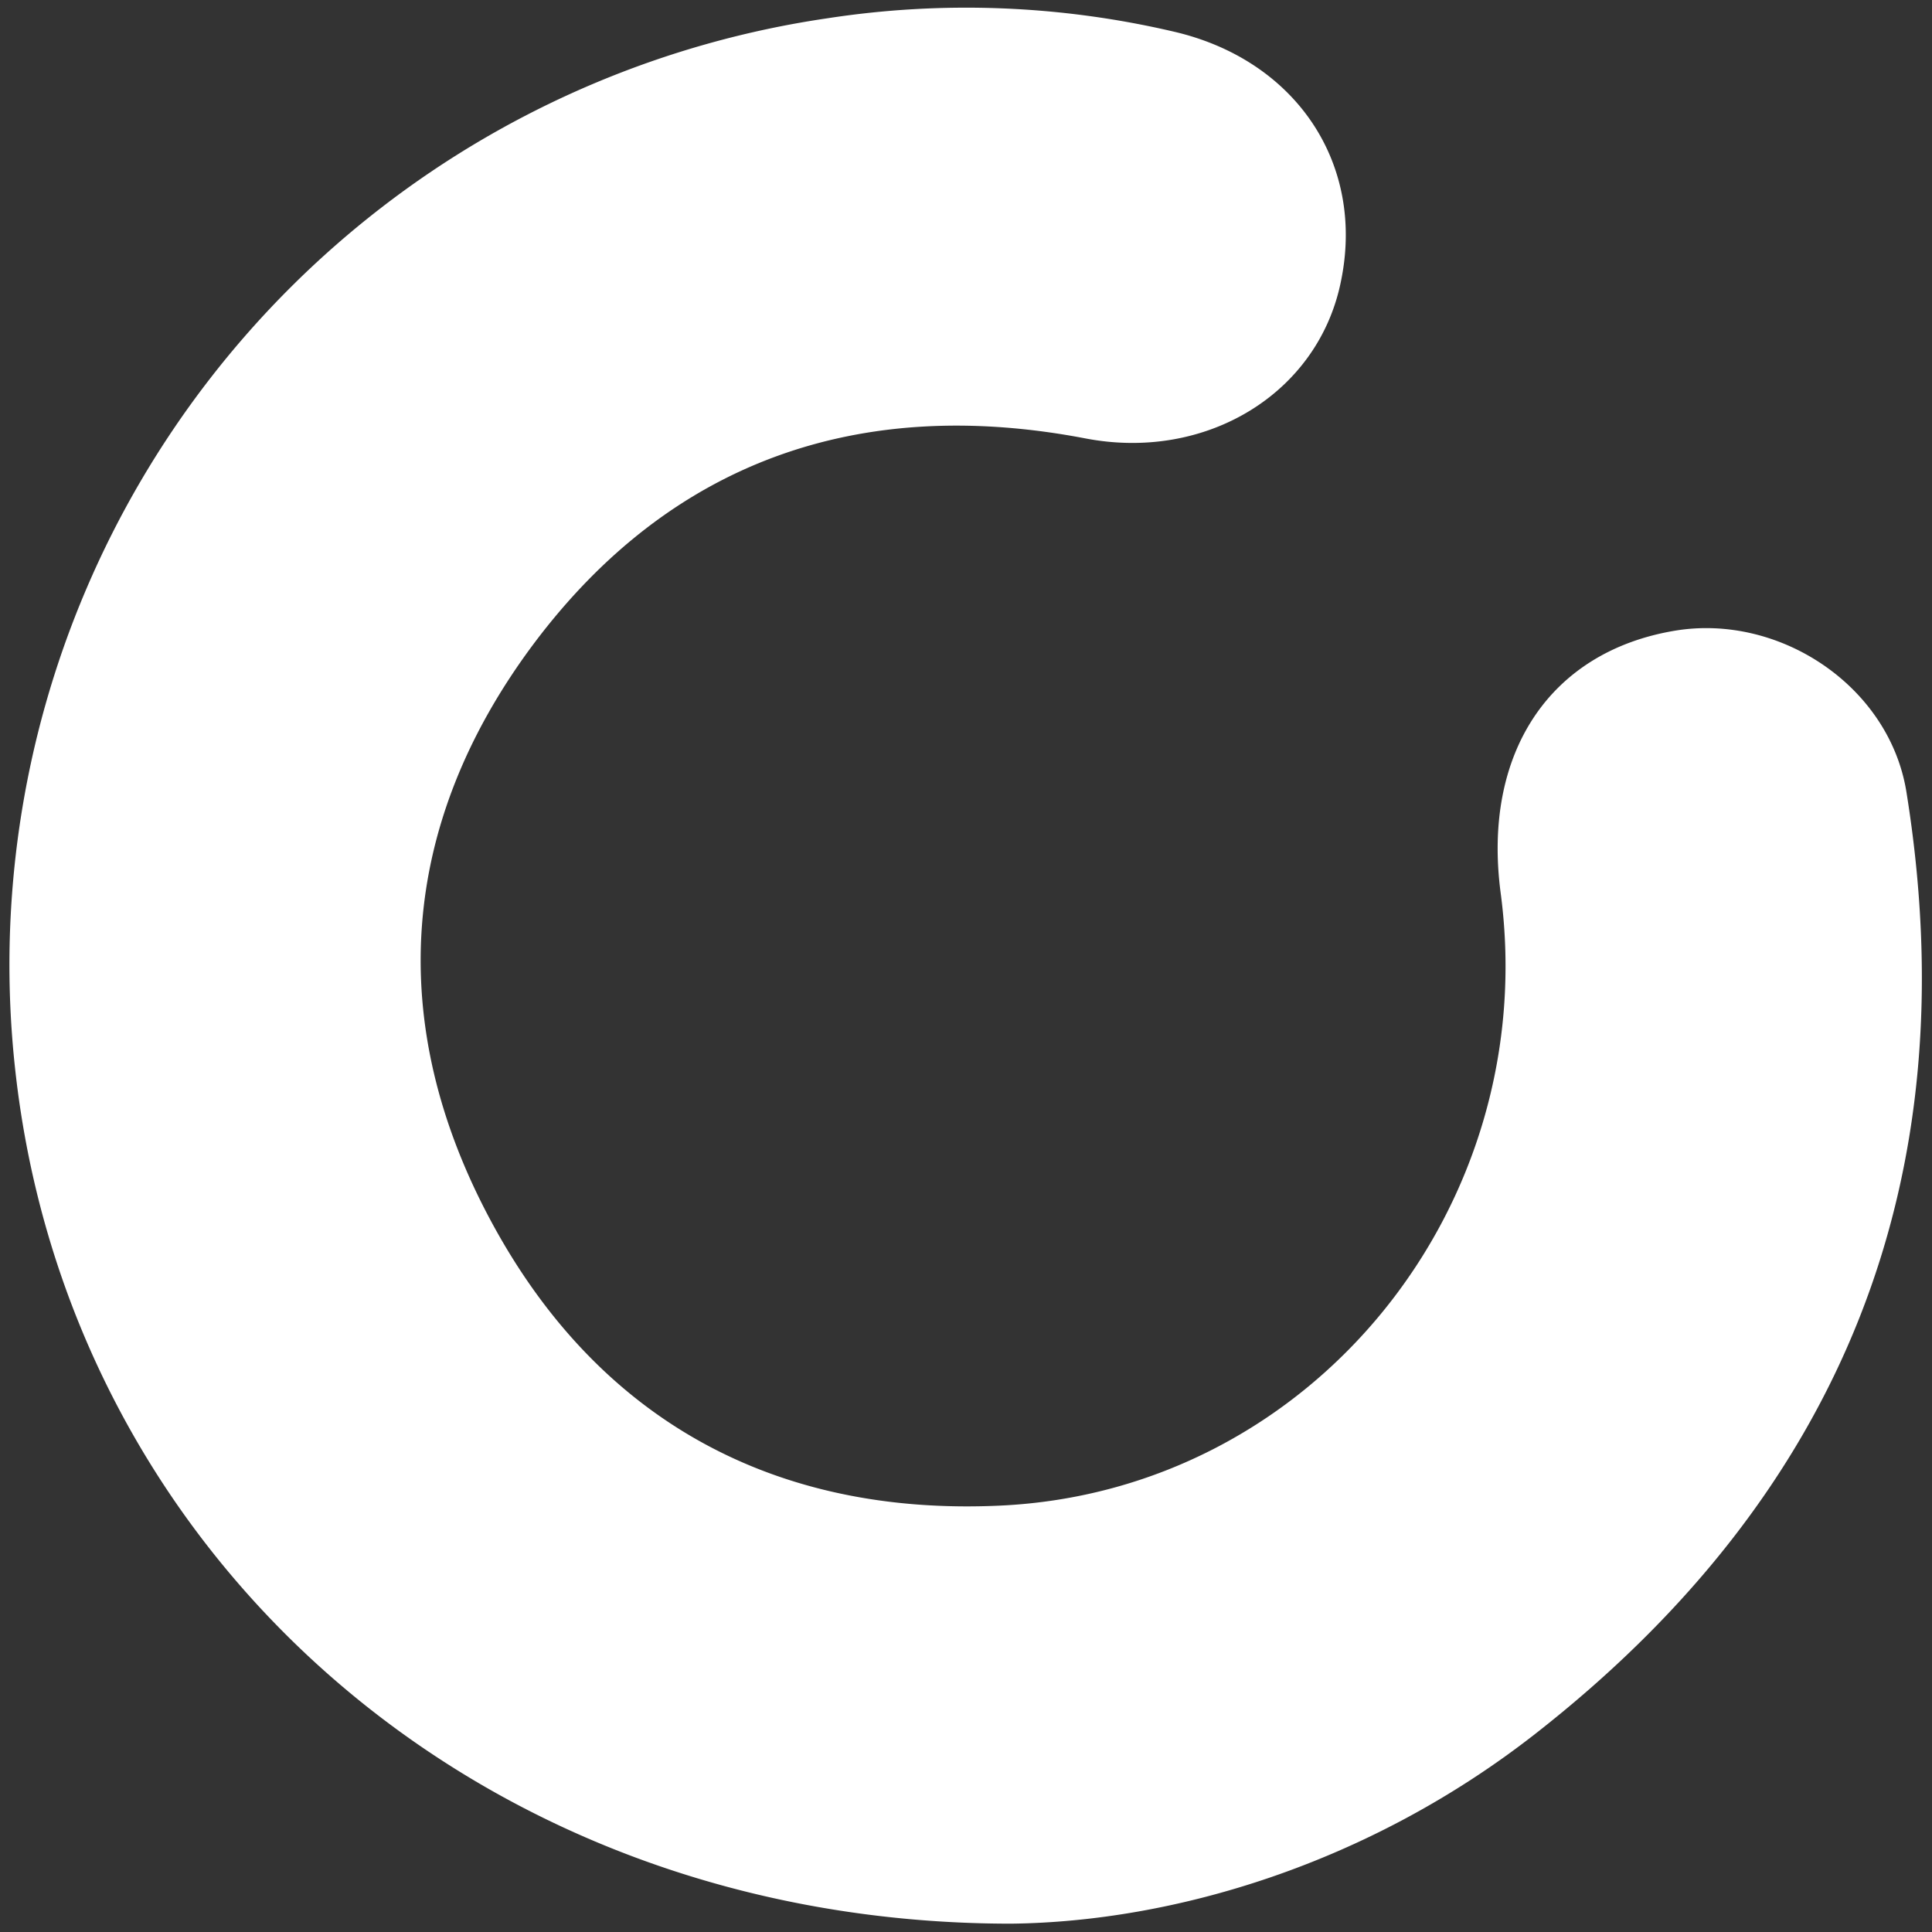 <svg id="Calque_1" data-name="Calque 1" xmlns="http://www.w3.org/2000/svg" viewBox="0 0 232 232"><rect x="0" y="0" width="232" height="232" fill="#333333" stroke="none"/><defs><style>.cls-1{fill:#fff;}</style></defs><title>logo_white</title><g id="Calque_2" data-name="Calque 2"><g id="Calque_1-2" data-name="Calque 1-2"><path class="cls-1" d="M121.43,231C57.25,231,8.11,186.54,1.81,128.3A114.86,114.86,0,0,1,99.33,2.2,109.48,109.48,0,0,1,141,3.81c14.65,3.42,23,15.89,20,30.09-2.76,13.37-16.17,21.52-30.64,18.75-27.05-5.18-49.75,2.64-66.25,24.63C47.86,99,46.18,123,59.05,146.8s34,35.24,61,34c37.54-1.72,65.17-36,60.15-73.6-2.2-16.74,5.87-28.94,20.9-31.46,12.58-2.11,25.78,6.64,27.83,19.37,7.47,46.42-7.68,84.27-44.59,113.11C164.25,223.92,140.86,230.77,121.43,231Z"/></g></g></svg>